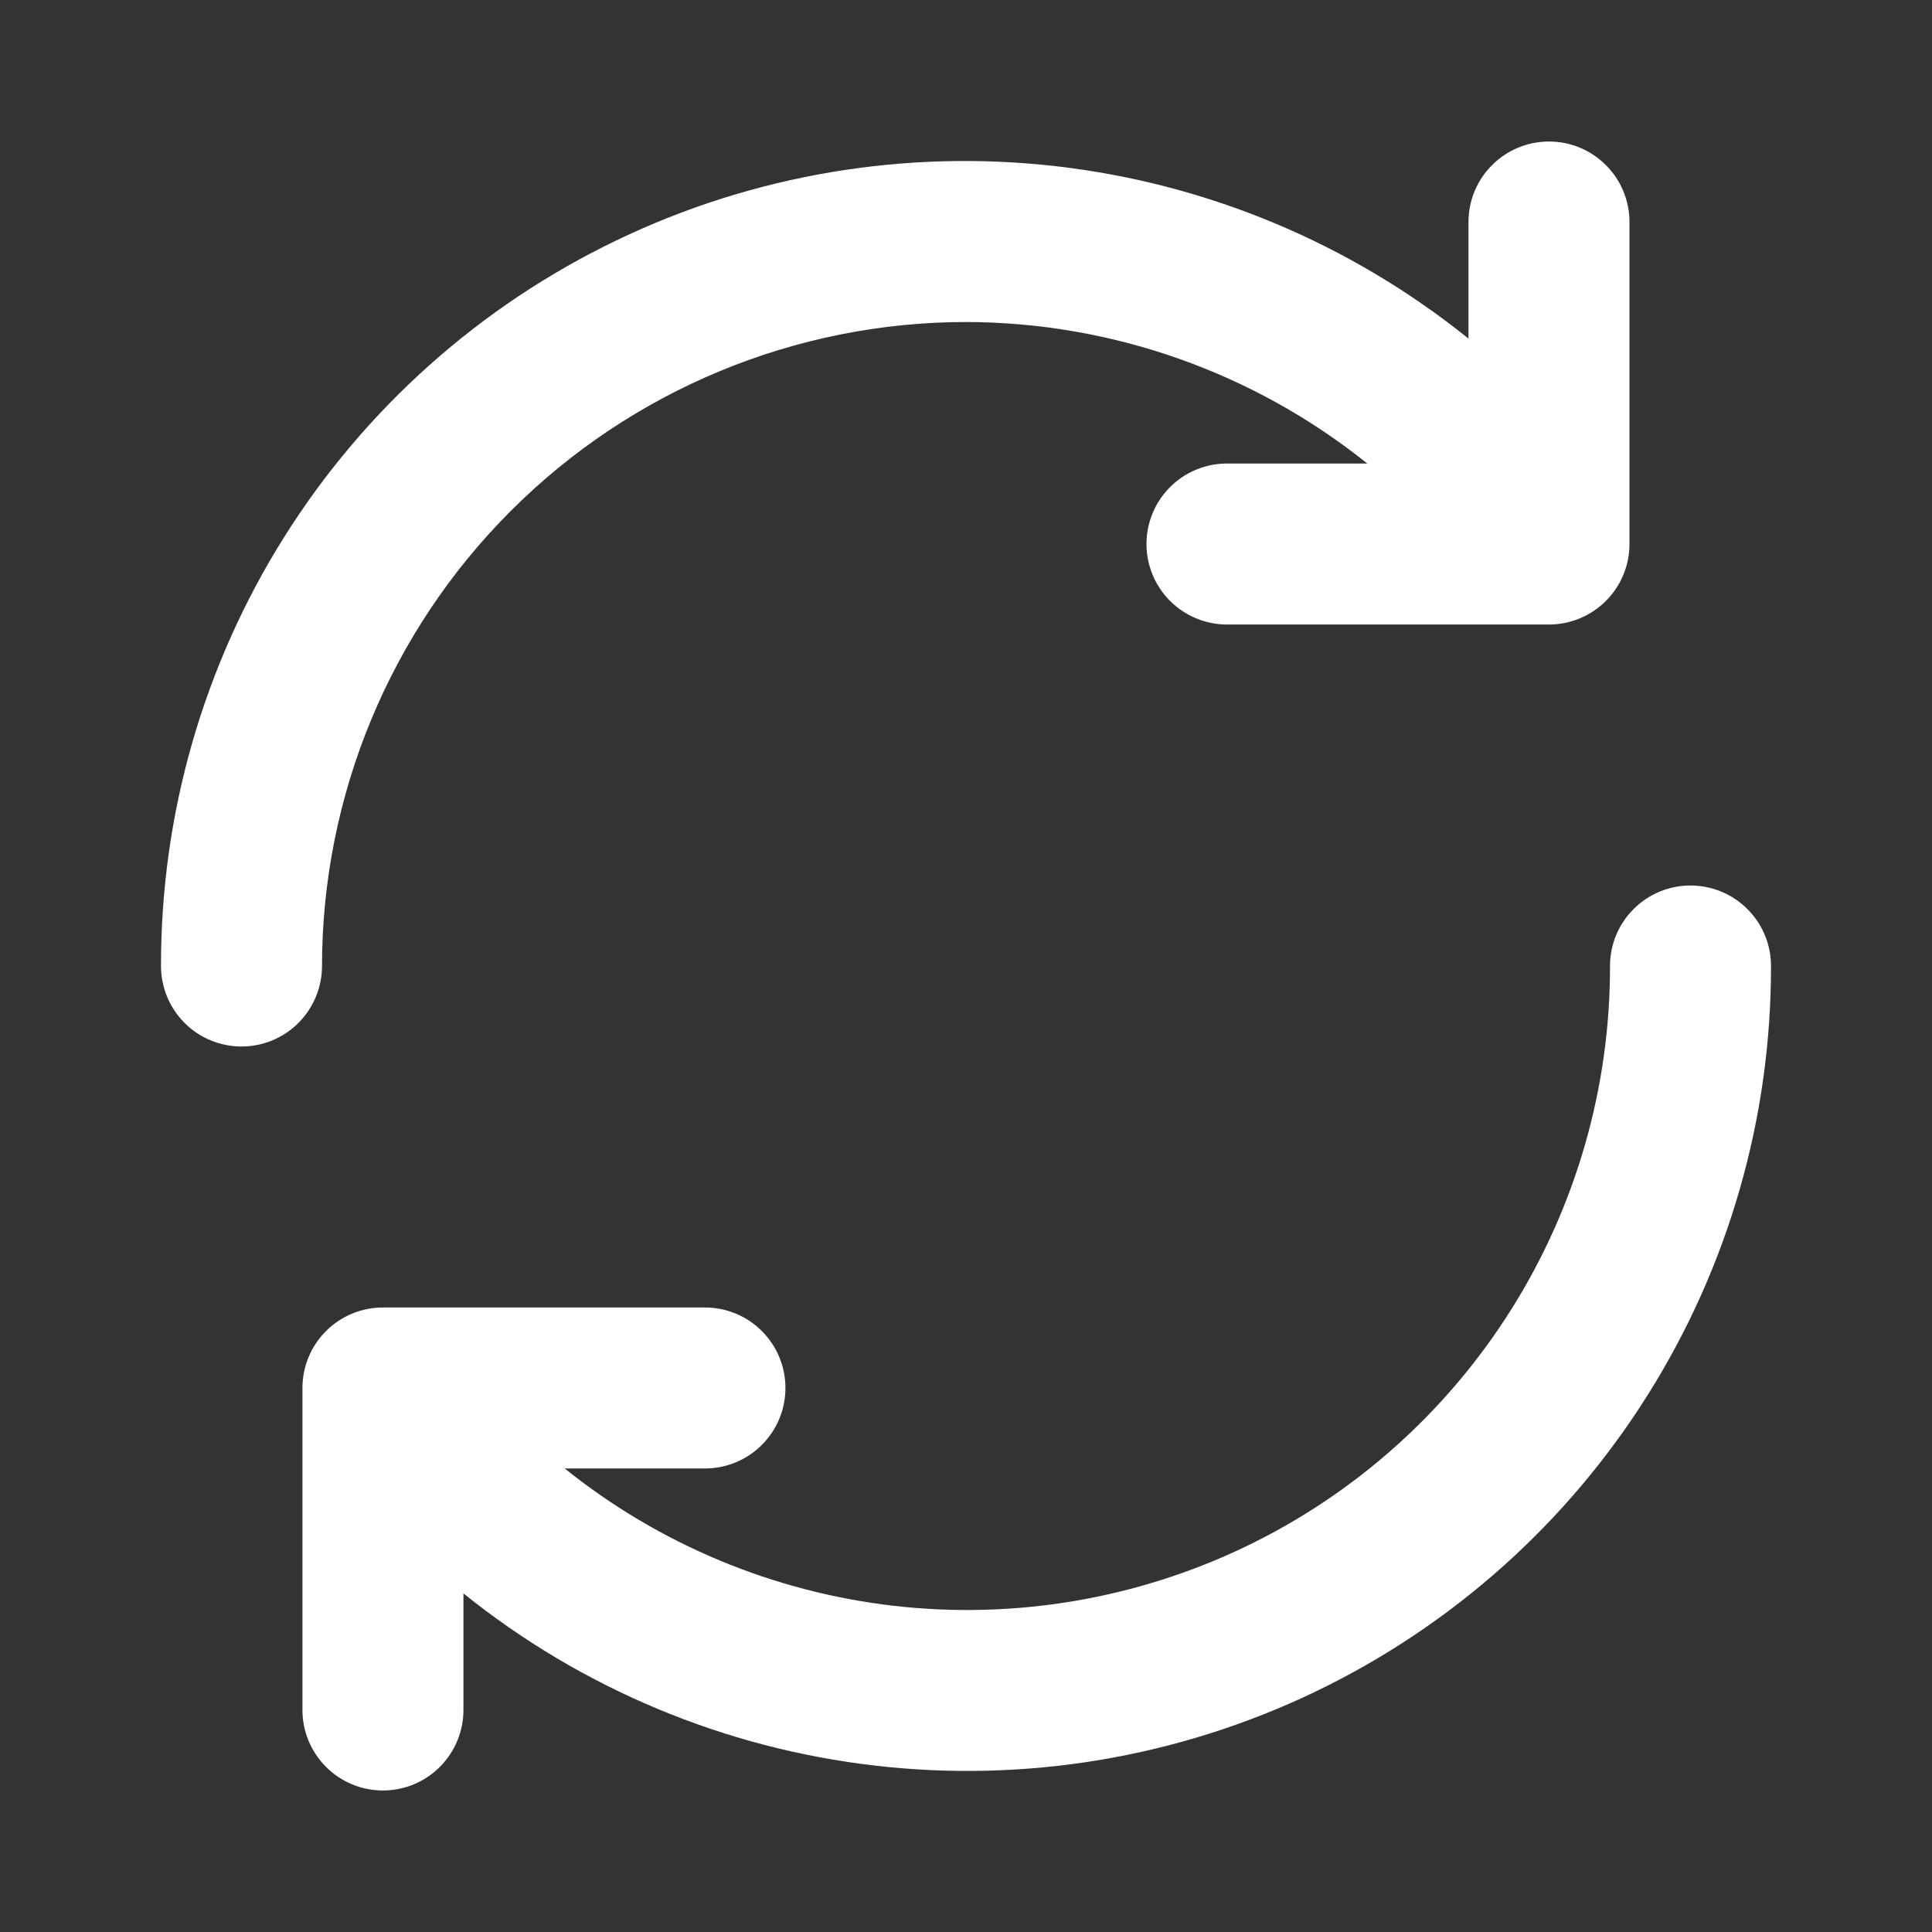 <svg width="24" height="24" viewBox="0 0 24 24" fill="none" xmlns="http://www.w3.org/2000/svg">
<rect x="0" y="0" width="24" height="24" fill="#333333" stroke="none"/>
<path d="M12 4C13.813 4.004 15.57 4.624 16.985 5.758H15.242C14.977 5.758 14.722 5.863 14.535 6.051C14.347 6.238 14.242 6.493 14.242 6.758C14.242 7.023 14.347 7.277 14.535 7.465C14.722 7.652 14.977 7.758 15.242 7.758H19.242C19.507 7.758 19.762 7.652 19.949 7.465C20.137 7.277 20.242 7.023 20.242 6.758V2.758C20.242 2.493 20.137 2.238 19.949 2.051C19.762 1.863 19.507 1.758 19.242 1.758C18.977 1.758 18.722 1.863 18.535 2.051C18.347 2.238 18.242 2.493 18.242 2.758V4.206C16.774 3.024 15.002 2.283 13.13 2.066C11.258 1.85 9.363 2.167 7.664 2.983C5.965 3.798 4.532 5.077 3.529 6.673C2.527 8.269 1.997 10.116 2 12C2 12.265 2.105 12.519 2.293 12.707C2.48 12.895 2.735 13 3 13C3.265 13 3.52 12.895 3.707 12.707C3.895 12.519 4 12.265 4 12C4.002 9.879 4.846 7.845 6.346 6.346C7.846 4.846 9.879 4.002 12 4ZM21 11C20.735 11 20.48 11.105 20.293 11.293C20.105 11.48 20 11.735 20 12C20.003 13.506 19.579 14.983 18.778 16.259C17.977 17.535 16.832 18.559 15.474 19.212C14.116 19.864 12.601 20.12 11.104 19.948C9.608 19.776 8.19 19.185 7.015 18.242H8.757C9.022 18.242 9.277 18.137 9.464 17.949C9.652 17.761 9.757 17.507 9.757 17.242C9.757 16.977 9.652 16.722 9.464 16.535C9.277 16.347 9.022 16.242 8.757 16.242H4.757C4.492 16.242 4.237 16.347 4.05 16.535C3.862 16.722 3.757 16.977 3.757 17.242V21.242C3.757 21.507 3.862 21.761 4.05 21.949C4.237 22.137 4.492 22.242 4.757 22.242C5.022 22.242 5.277 22.137 5.464 21.949C5.652 21.761 5.757 21.507 5.757 21.242V19.794C7.225 20.975 8.998 21.717 10.87 21.933C12.741 22.15 14.636 21.832 16.335 21.017C18.034 20.201 19.468 18.922 20.47 17.326C21.473 15.731 22.003 13.884 22 12C22 11.735 21.895 11.48 21.707 11.293C21.52 11.105 21.265 11 21 11Z" fill="white"/>
</svg>
